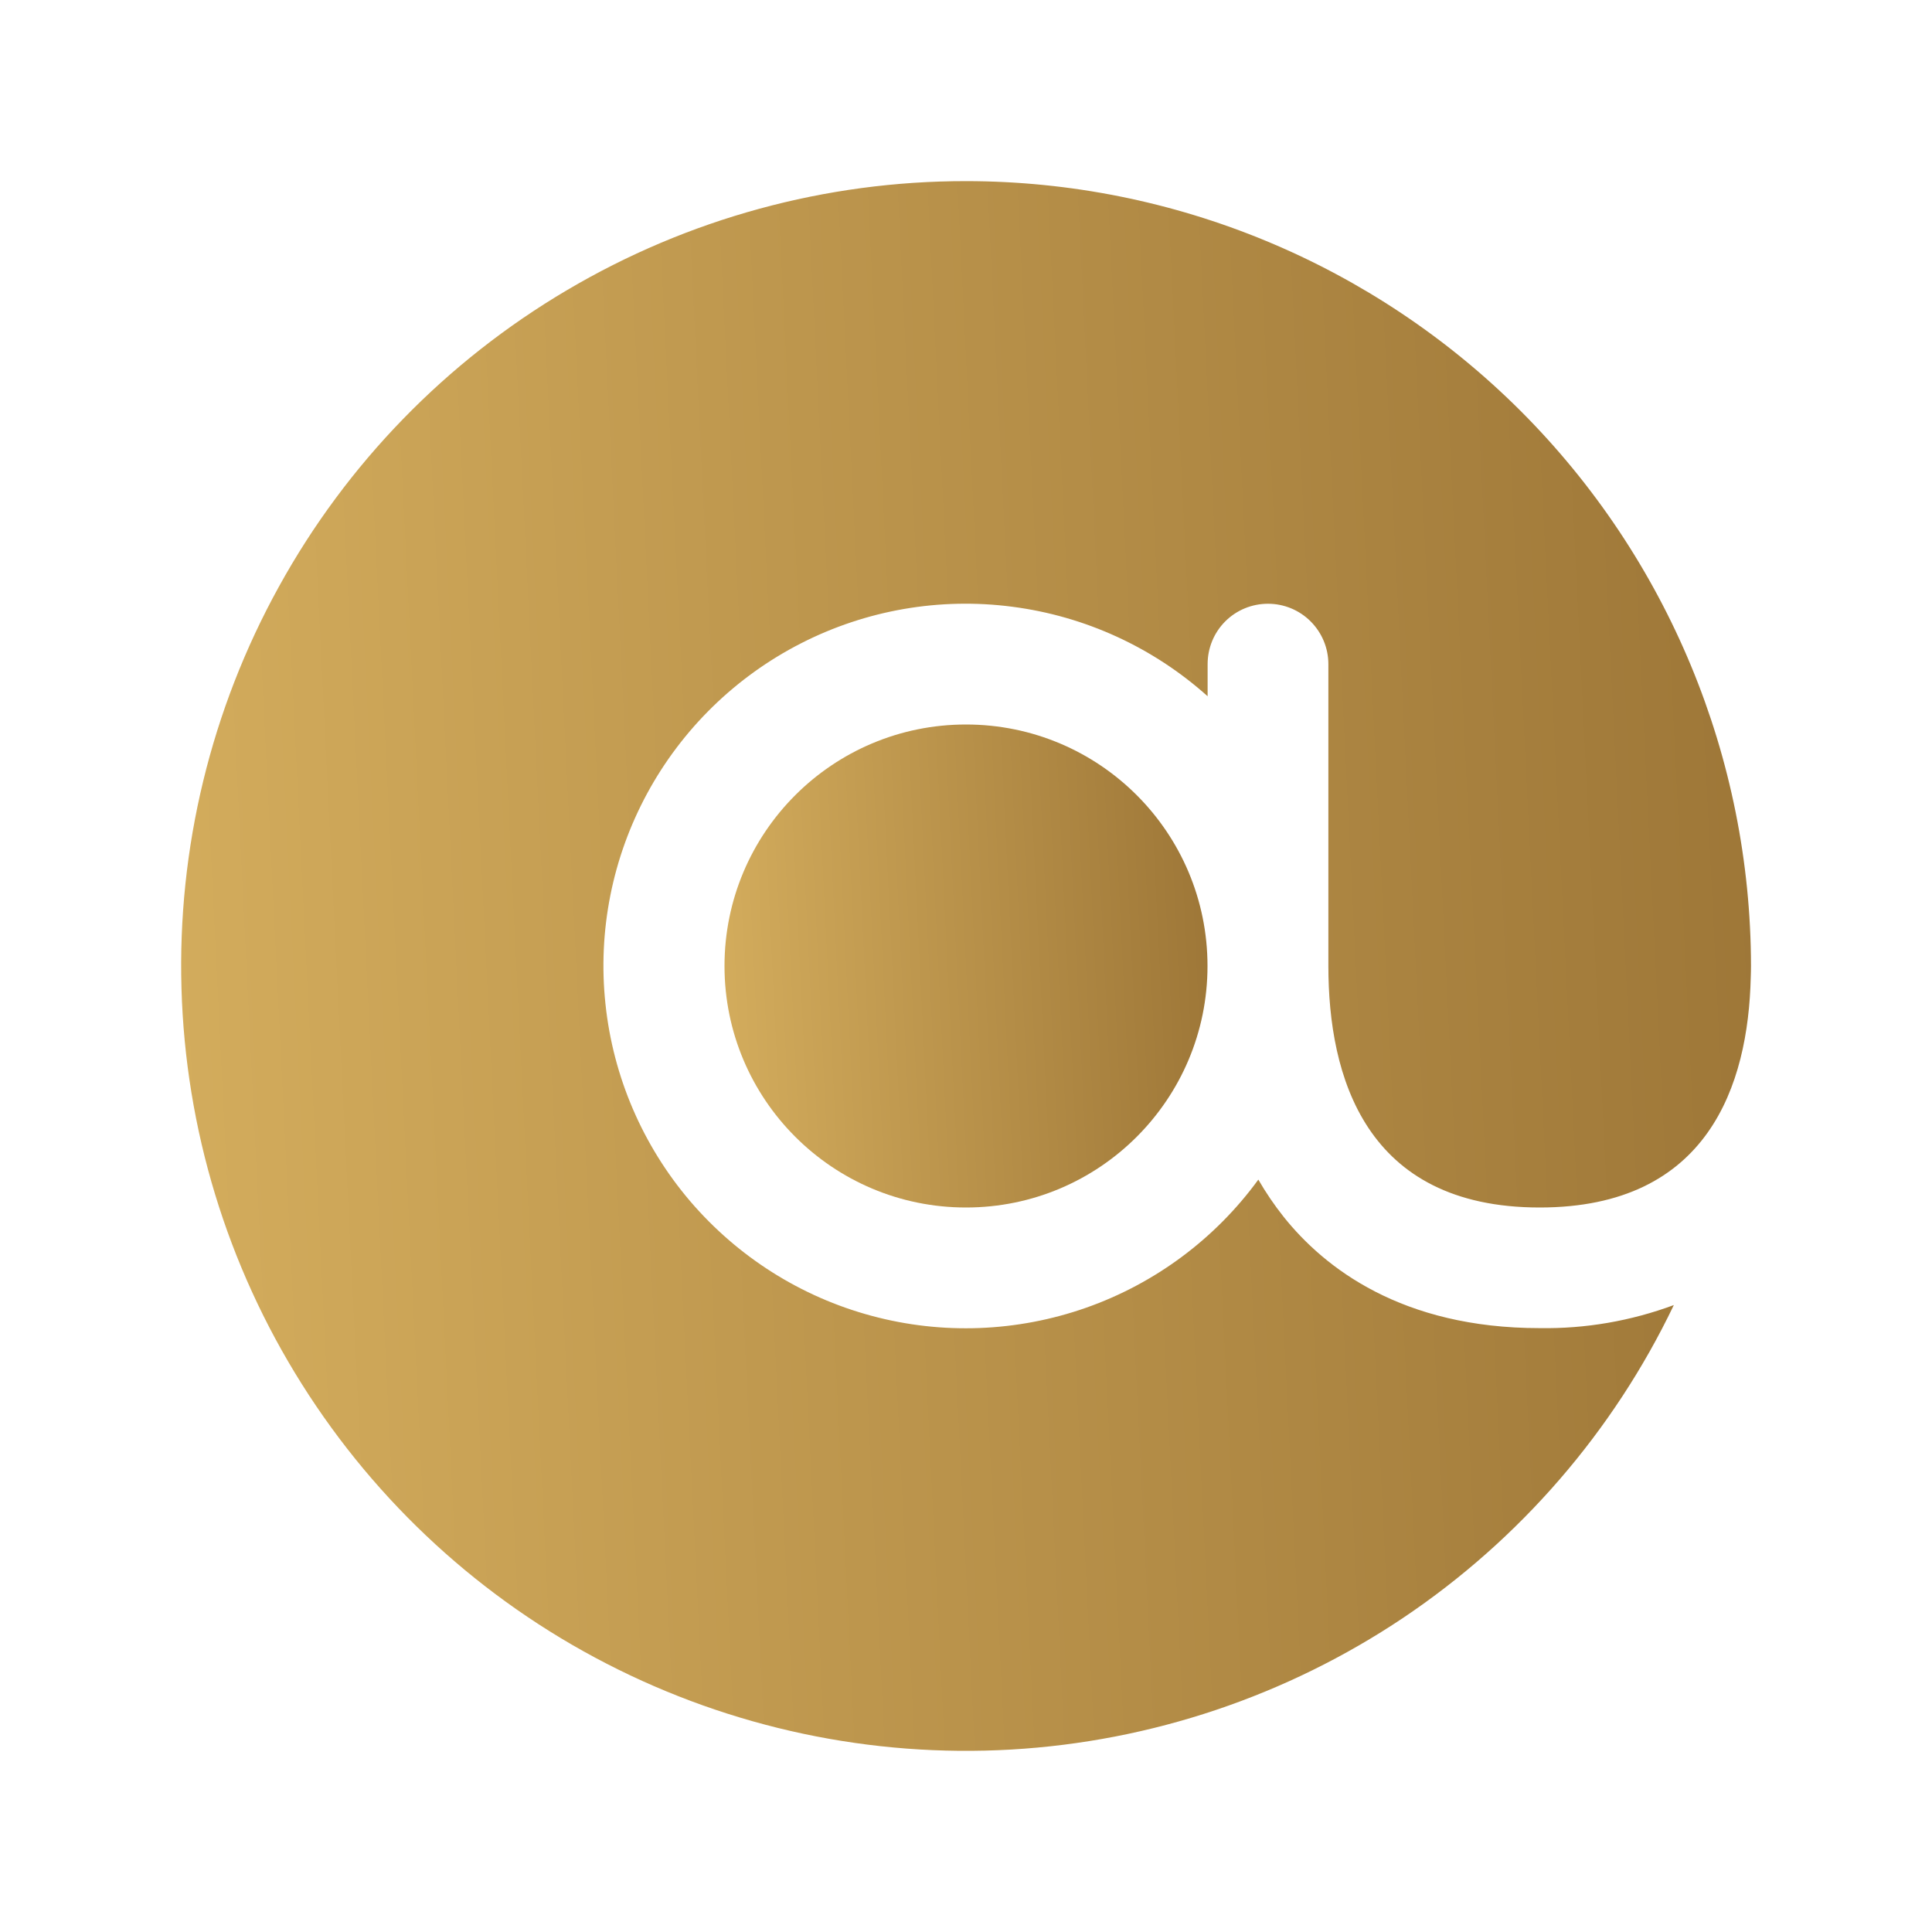 <svg width="16" height="16" viewBox="0 0 16 16" fill="none" xmlns="http://www.w3.org/2000/svg">
<path d="M8.001 1.5C6.838 1.499 5.697 1.811 4.697 2.402C3.696 2.992 2.871 3.84 2.31 4.858C1.748 5.875 1.469 7.025 1.503 8.186C1.536 9.348 1.88 10.479 2.5 11.463C3.119 12.446 3.99 13.246 5.024 13.778C6.057 14.31 7.214 14.556 8.374 14.489C9.534 14.422 10.655 14.045 11.621 13.398C12.586 12.75 13.36 11.856 13.862 10.808C13.506 10.94 13.13 11.005 12.751 10.999C11.608 10.999 10.968 10.499 10.632 10.079C10.554 9.981 10.484 9.878 10.421 9.769C10.064 10.259 9.566 10.629 8.995 10.83C8.423 11.031 7.803 11.055 7.218 10.897C6.633 10.74 6.109 10.408 5.715 9.947C5.322 9.486 5.077 8.916 5.014 8.313C4.95 7.711 5.071 7.103 5.36 6.57C5.649 6.037 6.093 5.604 6.633 5.328C7.173 5.052 7.783 4.946 8.385 5.025C8.986 5.103 9.549 5.361 10.001 5.766V5.5C10.001 5.367 10.053 5.24 10.147 5.146C10.241 5.052 10.368 5 10.501 5C10.633 5 10.76 5.052 10.854 5.146C10.948 5.24 11.001 5.367 11.001 5.5V8C11.001 8.912 11.304 10 12.751 10C14.147 10 14.478 8.986 14.499 8.094C14.5 8.063 14.501 8.031 14.501 8C14.499 6.276 13.813 4.624 12.595 3.405C11.376 2.187 9.724 1.501 8.001 1.5Z" fill="url(#paint0_linear_602_3801)"/>
<path d="M8 10C9.105 10 10 9.104 10 8C10 6.895 9.105 6 8 6C6.895 6 6 6.895 6 8C6 9.104 6.895 10 8 10Z" fill="url(#paint1_linear_602_3801)"/>
<defs>
<linearGradient id="paint0_linear_602_3801" x1="1.5" y1="14.499" x2="15.109" y2="13.827" gradientUnits="userSpaceOnUse">
<stop stop-color="#D4AD5D"/>
<stop offset="1" stop-color="#9D7637"/>
</linearGradient>
<linearGradient id="paint1_linear_602_3801" x1="6" y1="10" x2="10.187" y2="9.793" gradientUnits="userSpaceOnUse">
<stop stop-color="#D4AD5D"/>
<stop offset="1" stop-color="#9D7637"/>
</linearGradient>
</defs>
</svg>
